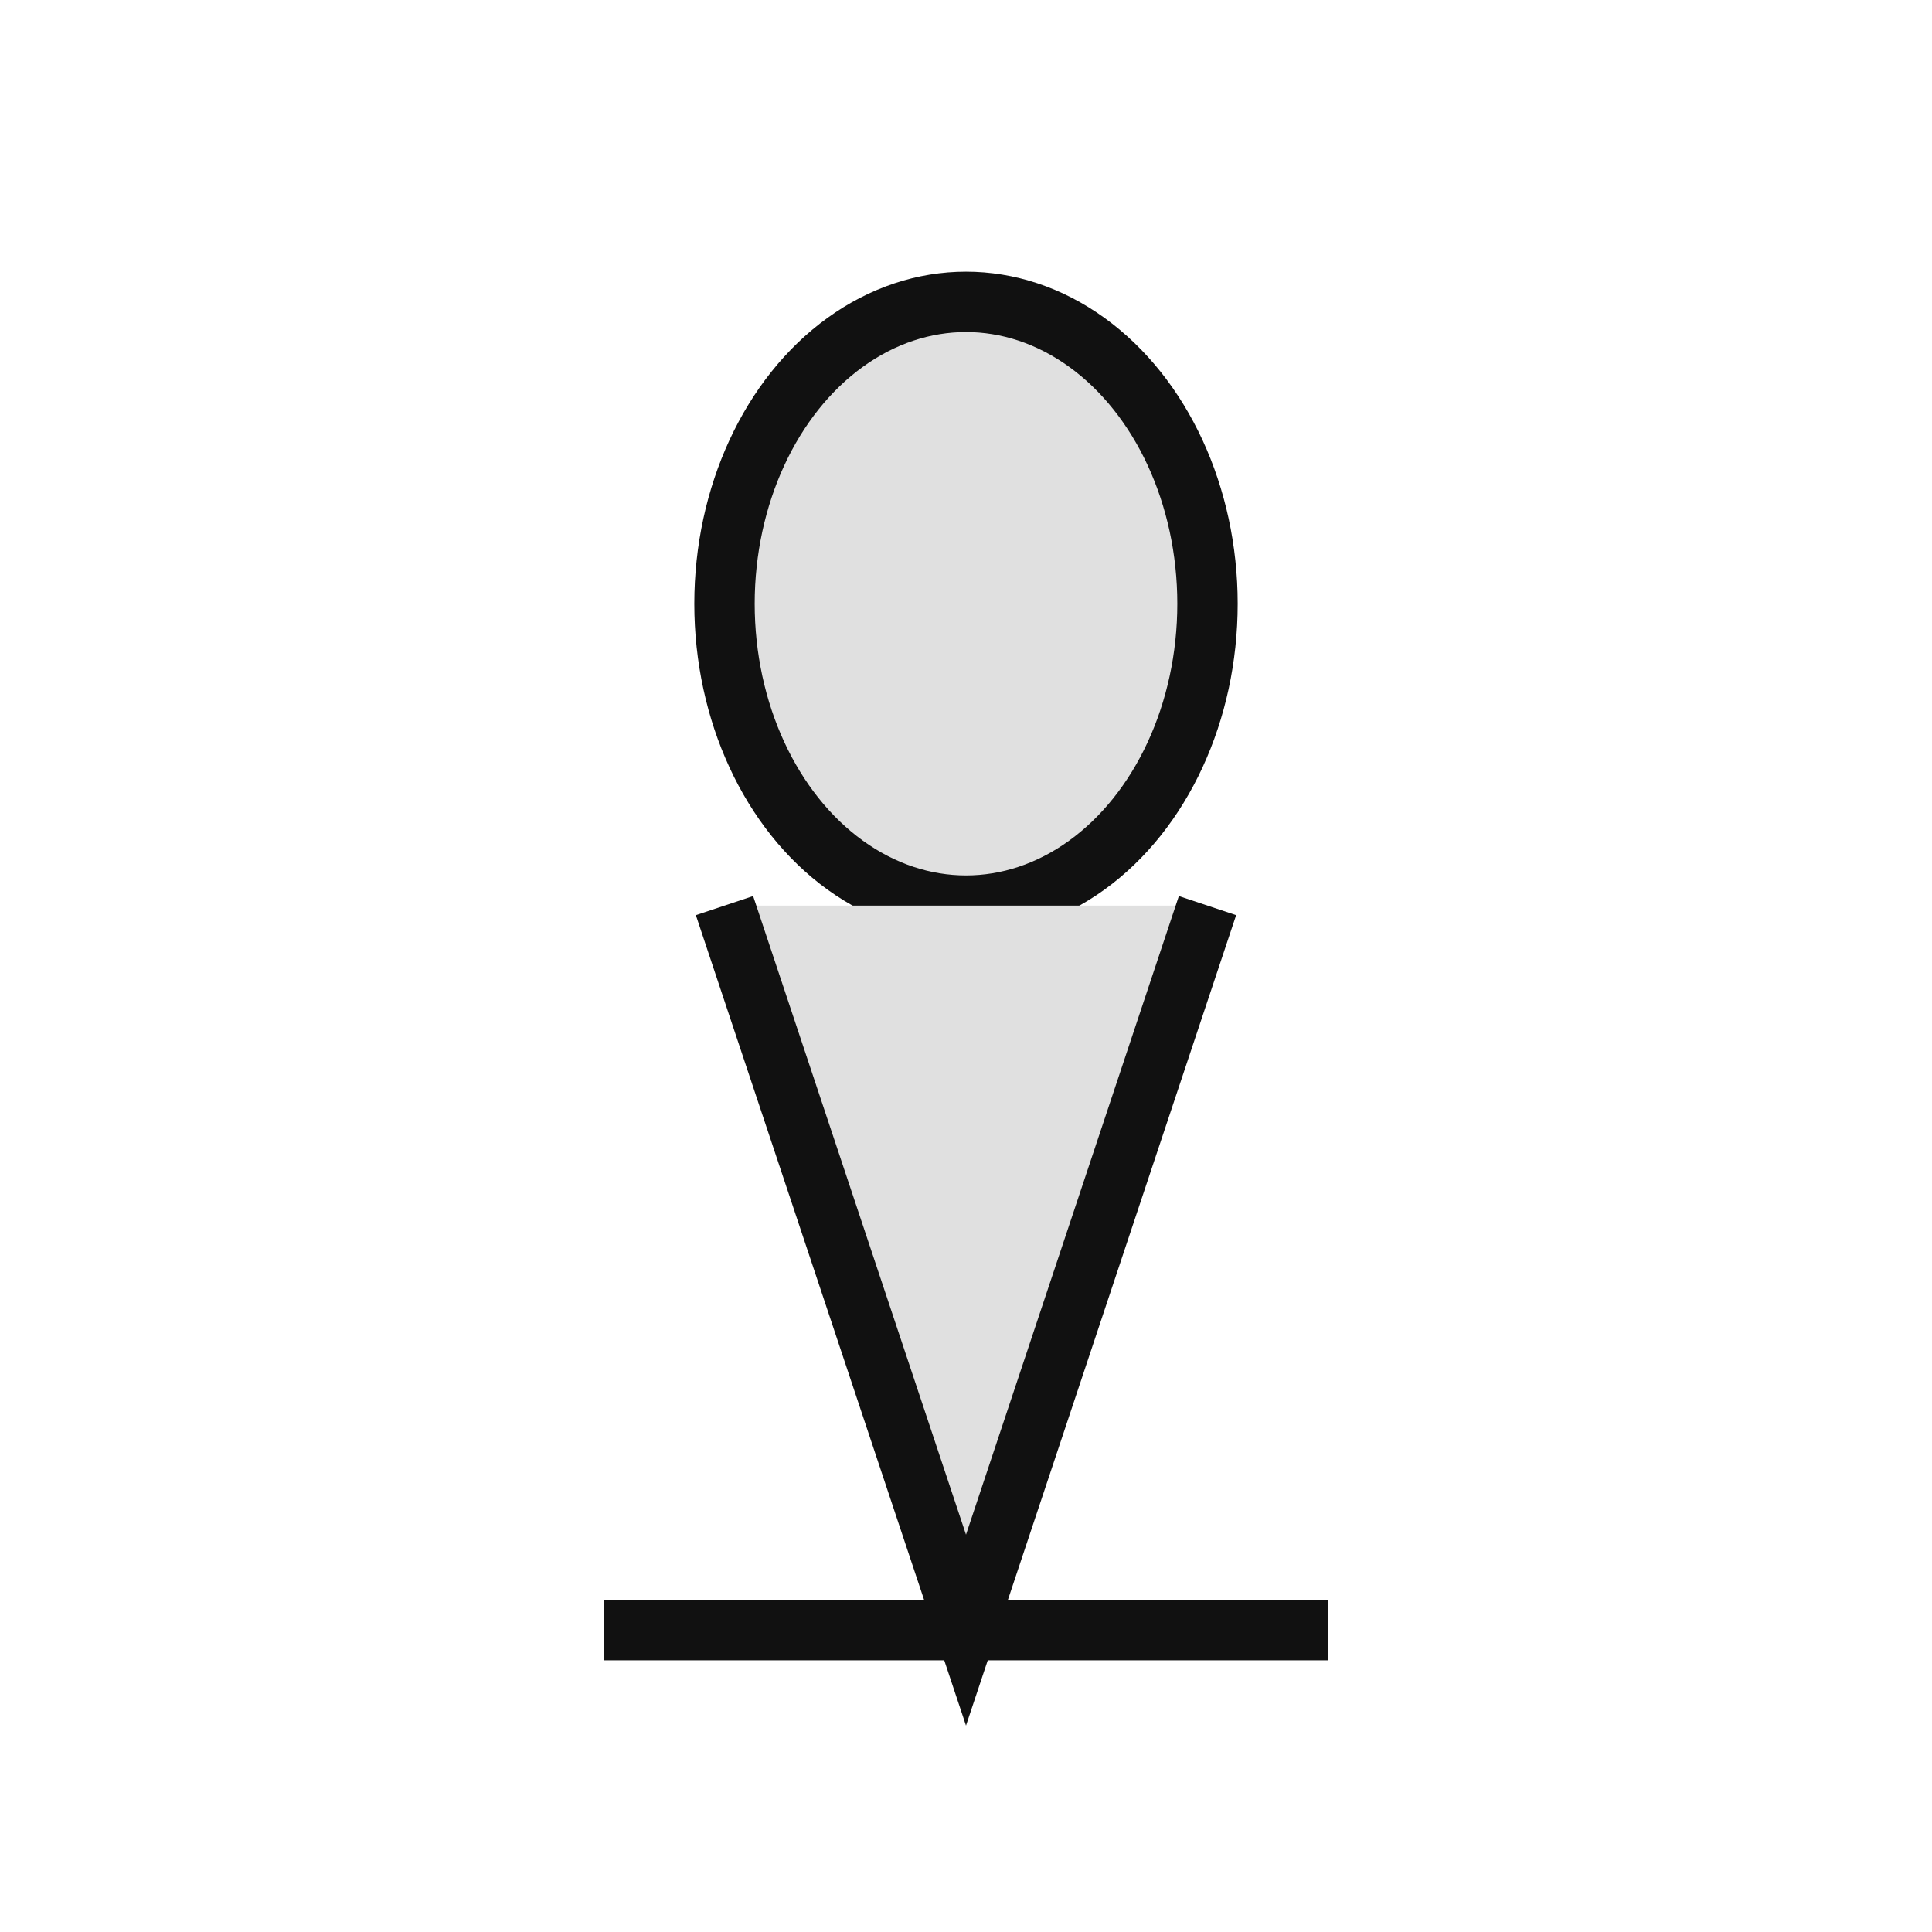 <svg width="64" height="64" viewBox="0 0 64 64" fill="none" xmlns="http://www.w3.org/2000/svg">
  <ellipse cx="32" cy="20" rx="8" ry="10" fill="#E0E0E0" stroke="#111" stroke-width="2"/>
  <path d="M24 30L32 54L40 30" fill="#E0E0E0" stroke="#111" stroke-width="2"/>
  <path d="M20 54H44" stroke="#111" stroke-width="2"/>
</svg> 